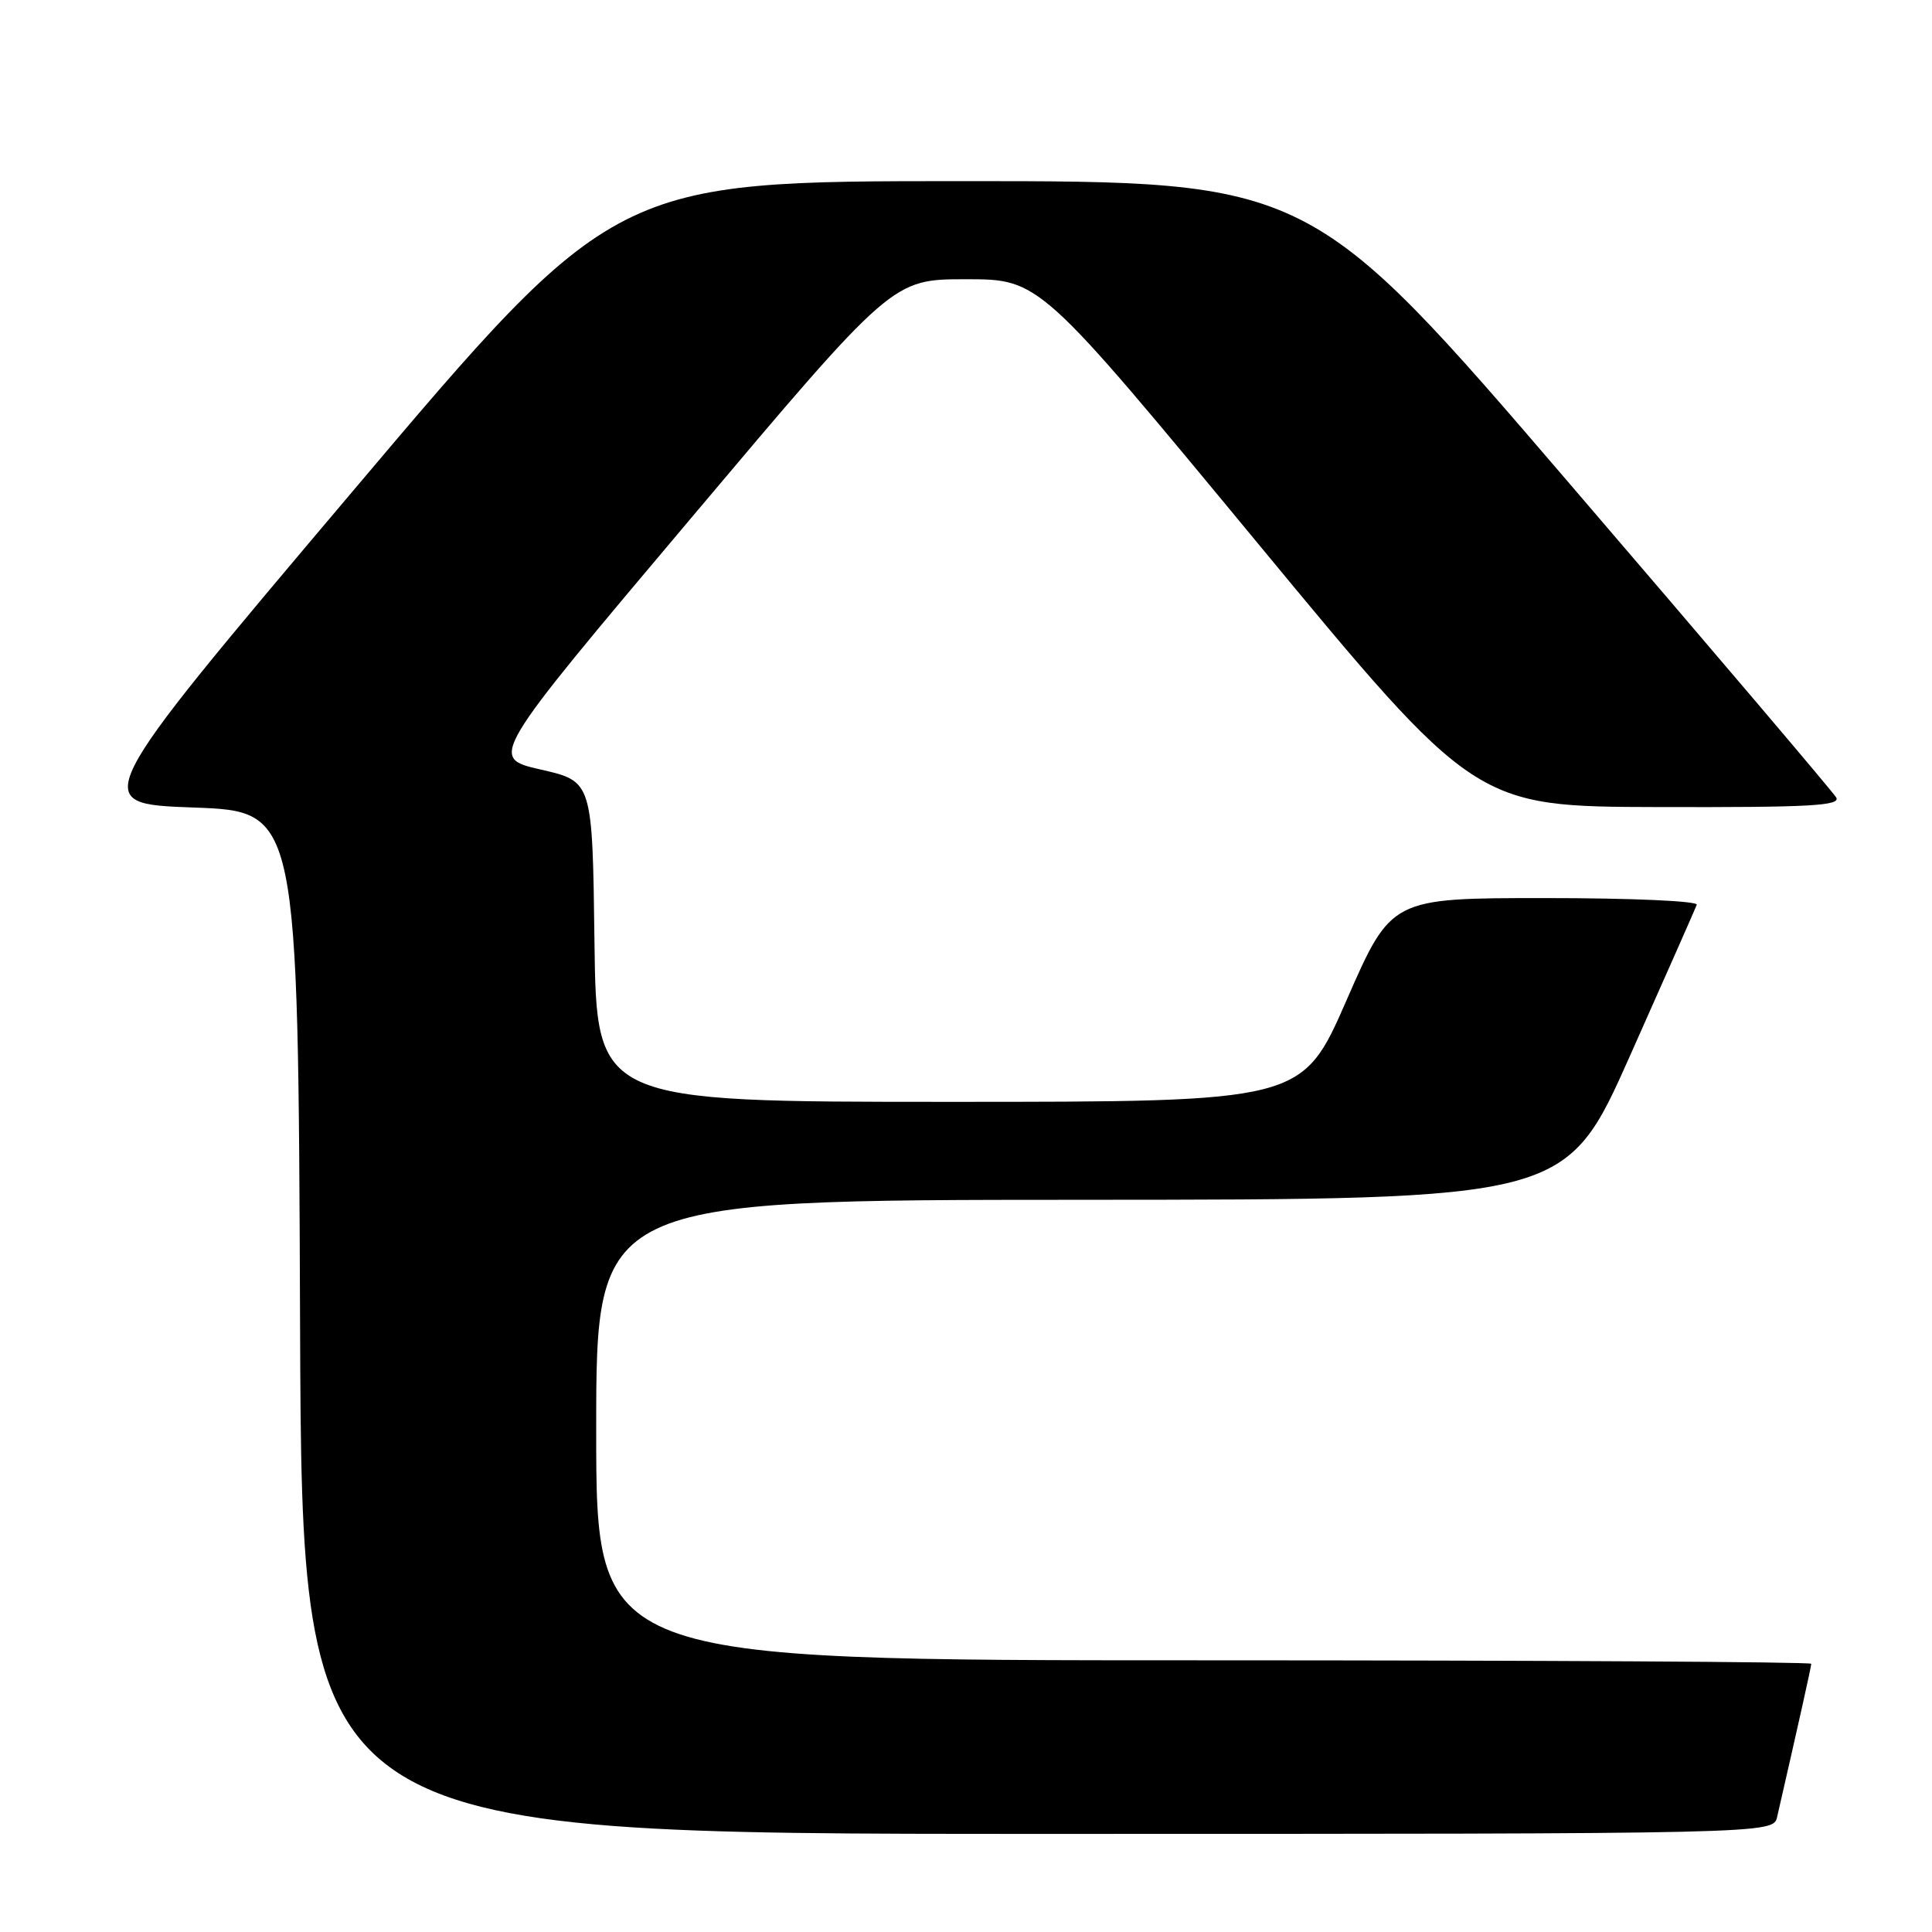 <?xml version="1.0" encoding="UTF-8" standalone="no"?>
<!DOCTYPE svg PUBLIC "-//W3C//DTD SVG 1.1//EN" "http://www.w3.org/Graphics/SVG/1.1/DTD/svg11.dtd" >
<svg xmlns="http://www.w3.org/2000/svg" xmlns:xlink="http://www.w3.org/1999/xlink" version="1.1" viewBox="0 0 256 256">
 <g >
 <path fill="currentColor"
d=" M 235.48 240.75 C 238.28 228.54 240.00 220.84 240.00 220.46 C 240.00 220.21 203.78 220.00 159.50 220.00 C 79.00 220.00 79.00 220.00 79.00 189.50 C 79.00 159.00 79.00 159.00 143.25 158.98 C 207.50 158.95 207.50 158.95 216.00 139.86 C 220.68 129.36 224.65 120.37 224.83 119.89 C 225.02 119.39 216.19 119.00 204.76 119.00 C 184.35 119.00 184.35 119.00 178.44 132.50 C 172.54 146.00 172.54 146.00 125.79 146.00 C 79.04 146.00 79.04 146.00 78.77 124.76 C 78.50 103.53 78.50 103.53 71.65 101.97 C 64.80 100.40 64.80 100.40 91.53 68.70 C 118.25 37.00 118.25 37.00 128.00 37.00 C 137.74 37.00 137.74 37.00 166.62 71.94 C 195.50 106.88 195.50 106.88 219.80 106.94 C 239.84 106.99 243.96 106.77 243.30 105.66 C 242.86 104.92 227.00 86.25 208.04 64.16 C 173.59 24.00 173.59 24.00 127.53 24.00 C 81.47 24.00 81.47 24.00 46.60 65.25 C 11.73 106.50 11.73 106.50 25.62 107.00 C 39.50 107.50 39.50 107.50 39.76 175.25 C 40.01 243.00 40.01 243.00 137.49 243.00 C 234.96 243.00 234.96 243.00 235.48 240.75 Z "/>
</g>
</svg>